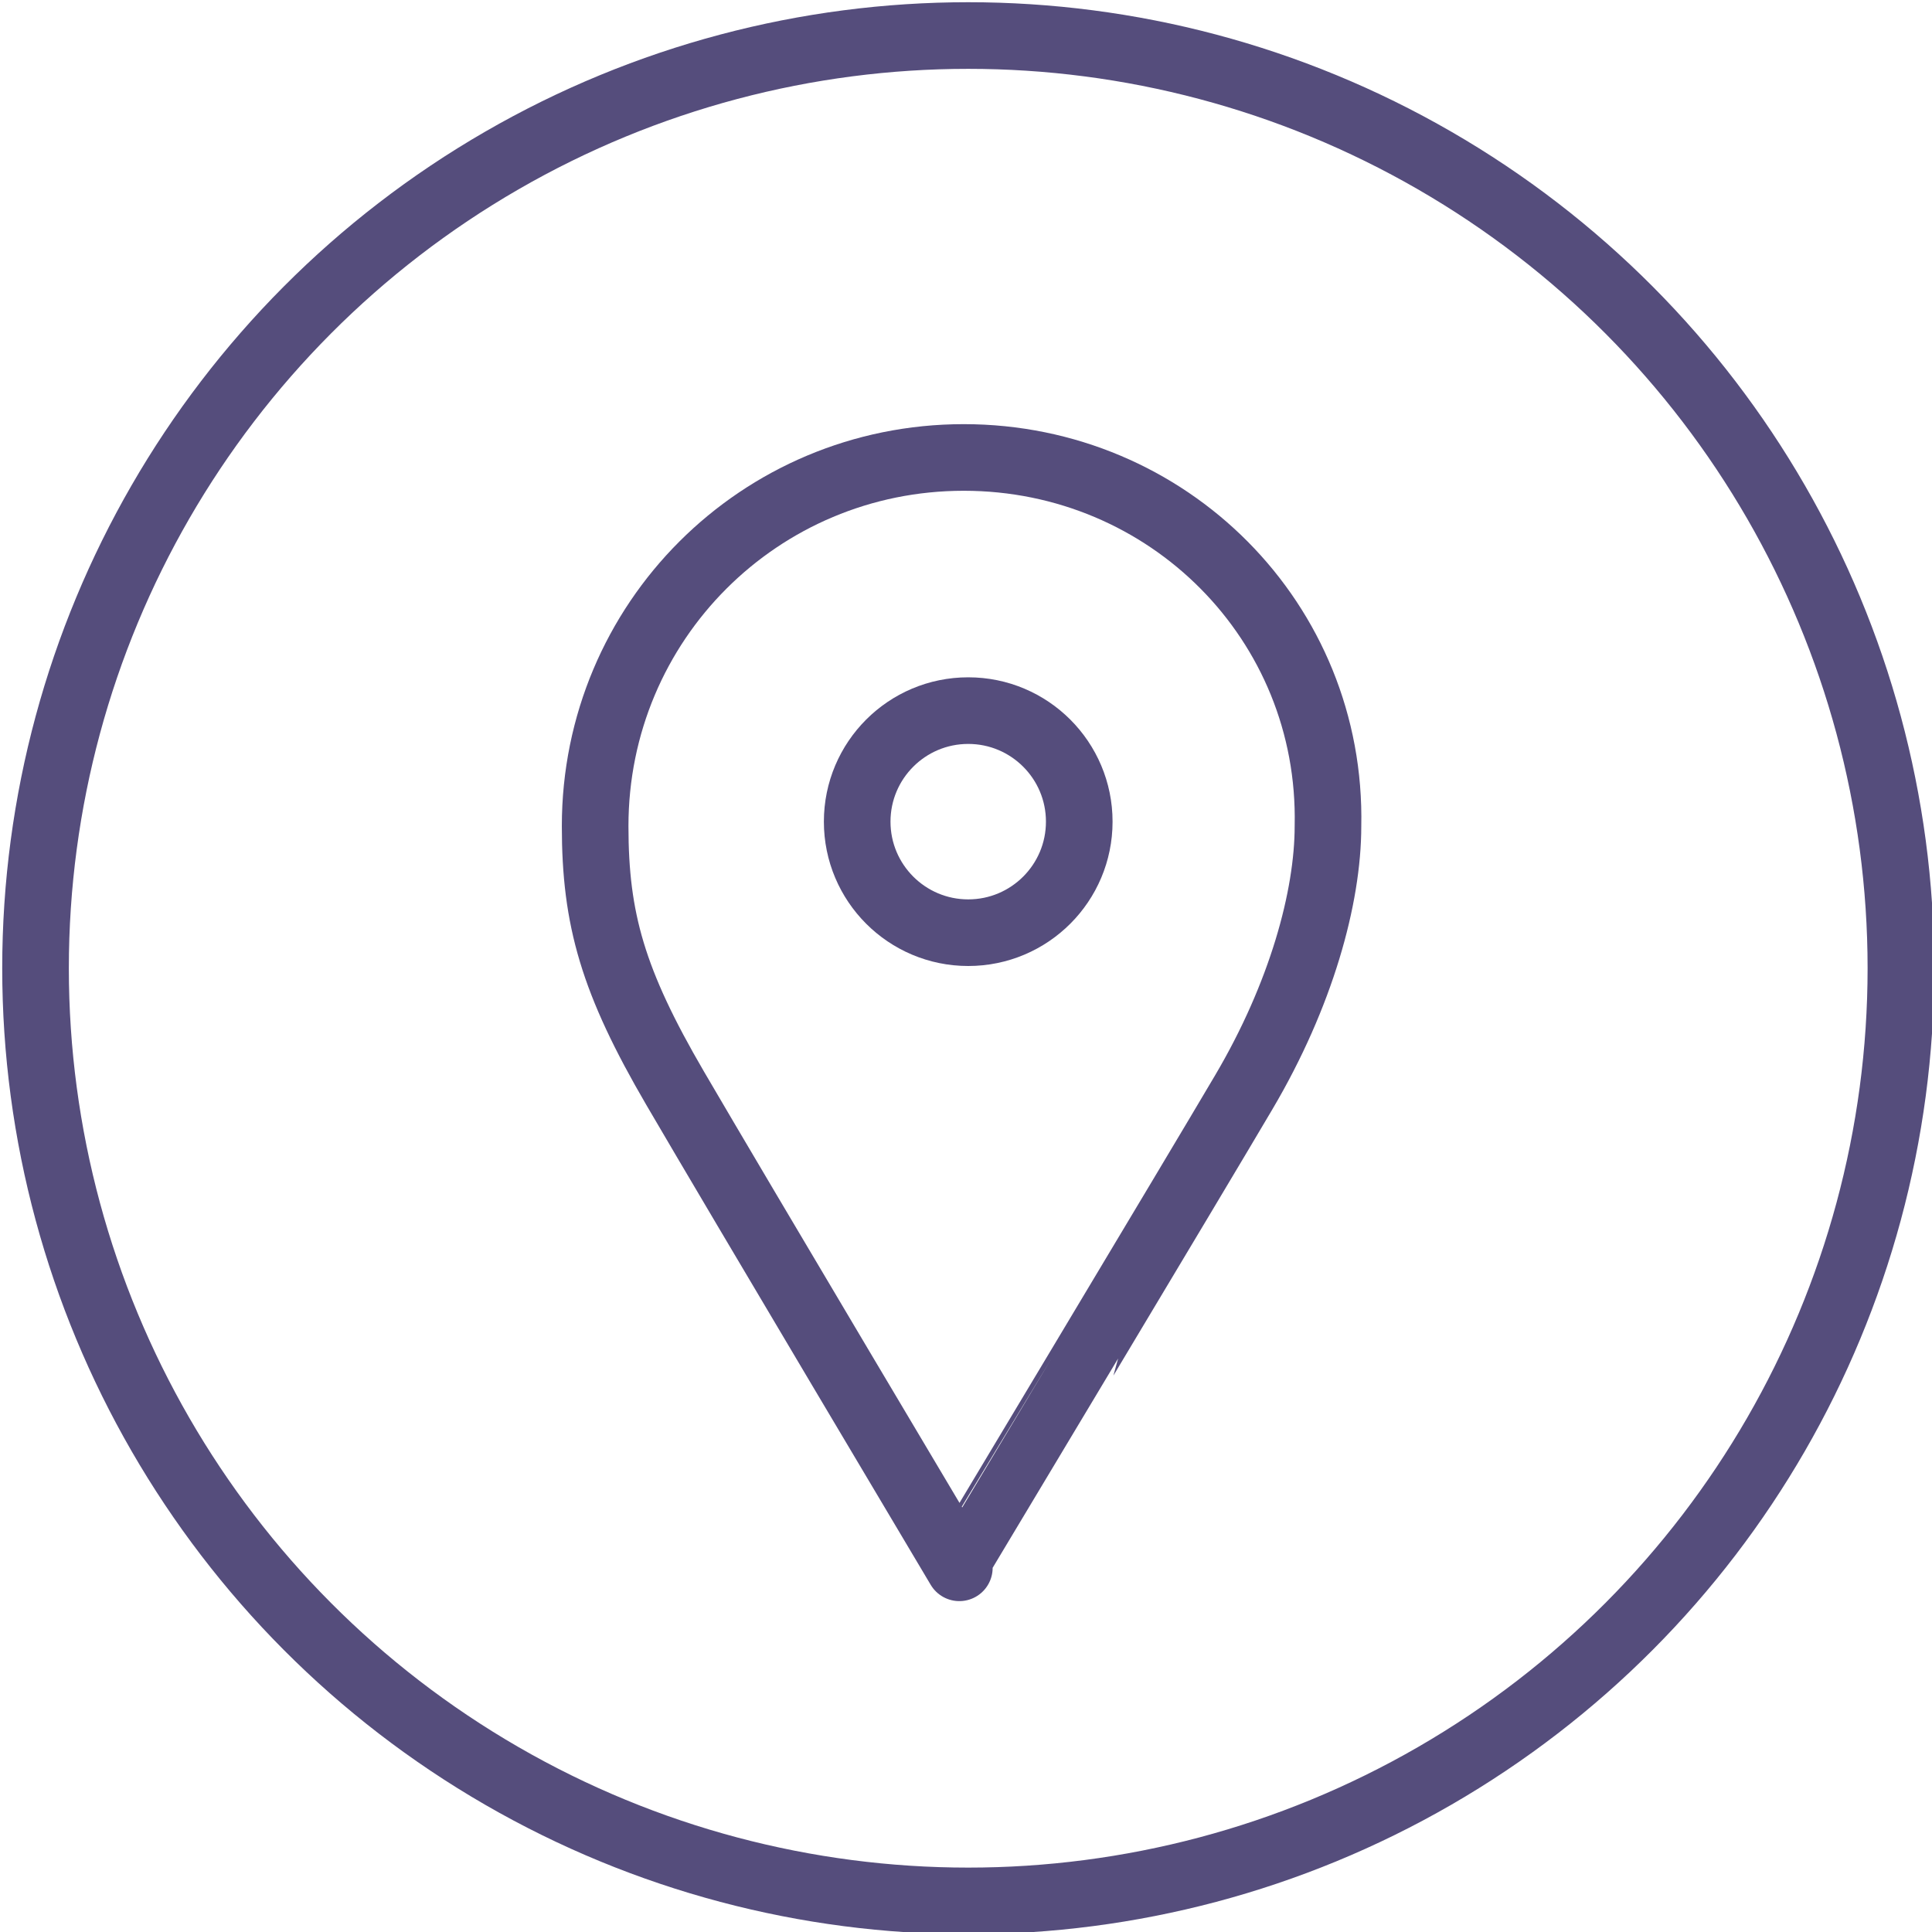<?xml version="1.0" encoding="utf-8"?>
<!-- Generator: Adobe Illustrator 19.2.1, SVG Export Plug-In . SVG Version: 6.00 Build 0)  -->
<svg version="1.1" id="Lager_1" xmlns="http://www.w3.org/2000/svg" xmlns:xlink="http://www.w3.org/1999/xlink" x="0px" y="0px"
	 width="43.5px" height="43.5px" viewBox="0 0 43.5 43.5" style="enable-background:new 0 0 43.5 43.5;" xml:space="preserve">
<style type="text/css">
	.st0{fill:none;stroke:#554D7C;stroke-width:1.5;stroke-linecap:round;stroke-linejoin:round;stroke-miterlimit:10;}
</style>
<g>
	<path class="st0" d="M21.7,10.3c-4.6,0-8.3,3.7-8.3,8.3c0,2.1,0.4,3.5,1.8,5.9c1.4,2.4,6.4,10.8,6.4,10.8S27,26.3,28,24.6
		c1.3-2.2,1.9-4.4,1.9-6C30,14,26.3,10.3,21.7,10.3z"/>
	<circle class="st0" cx="21.8" cy="18.5" r="2.5"/>
	<g>
		<circle class="st0" cx="21.8" cy="21.8" r="21"/>
	</g>
</g>
</svg>

